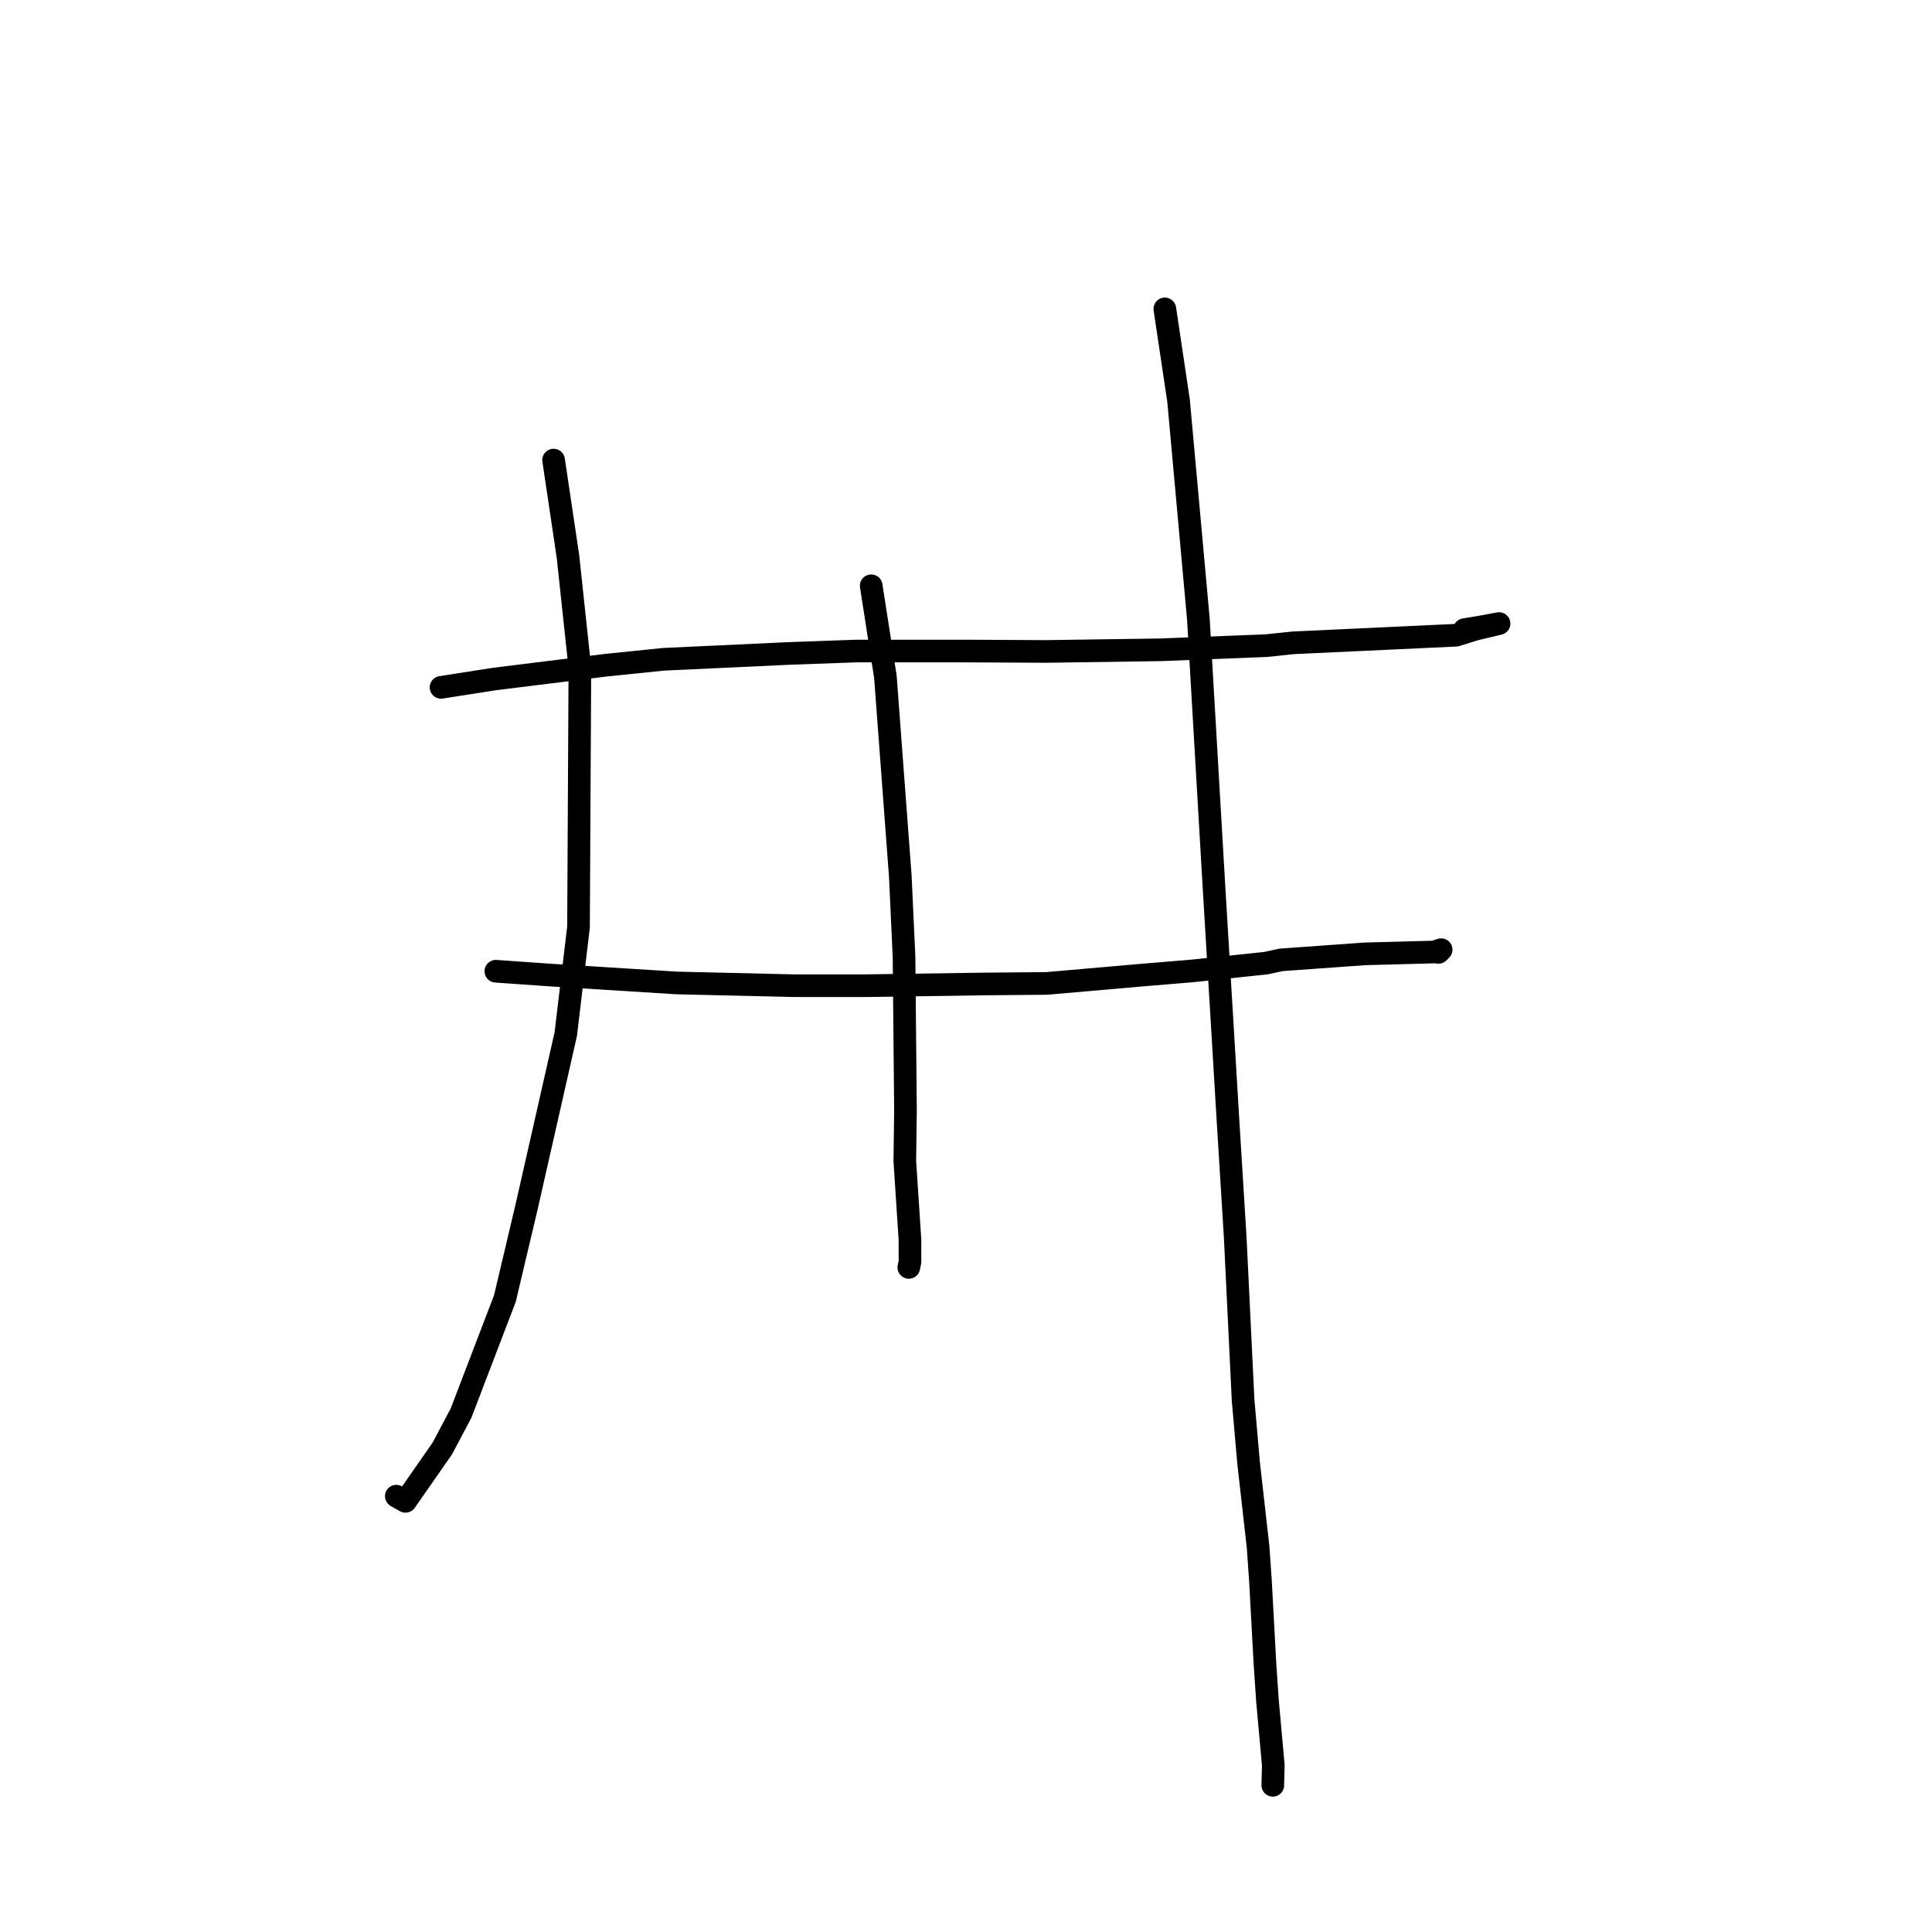 <?xml version="1.0" standalone="no"?>
    <svg width="256" height="256" xmlns="http://www.w3.org/2000/svg" version="1.1">
    <polyline stroke="black" stroke-width="3" stroke-linecap="round" fill="transparent" stroke-linejoin="round" points="58.439 91.079 65.461 89.981 80.261 88.145 87.884 87.362 104.502 86.587 113.479 86.265 128.509 86.267 138.621 86.321 153.835 86.101 167.787 85.552 171.334 85.178 192.913 84.172 195.529 83.366 198.604 82.633 198.632 82.626 198.633 82.626 196.045 83.102 194.043 83.431 " />
        <polyline stroke="black" stroke-width="3" stroke-linecap="round" fill="transparent" stroke-linejoin="round" points="65.703 128.694 72.901 129.198 89.68 130.248 105.203 130.611 114.629 130.611 130.338 130.383 138.701 130.309 151.438 129.196 157.991 128.651 167.744 127.623 169.747 127.188 180.836 126.392 190.246 126.141 190.602 126.194 190.916 125.881 190.946 125.852 190.96 125.837 190.451 125.996 " />
        <polyline stroke="black" stroke-width="3" stroke-linecap="round" fill="transparent" stroke-linejoin="round" points="73.355 60.964 75.26 73.746 76.838 88.512 76.656 122.844 74.969 137.016 69.791 159.852 66.899 172.068 61.087 187.254 58.604 191.94 53.728 198.936 52.598 198.299 52.512 198.25 " />
        <polyline stroke="black" stroke-width="3" stroke-linecap="round" fill="transparent" stroke-linejoin="round" points="115.439 77.619 117.32 89.682 119.296 116.119 119.788 126.78 119.981 147.161 119.891 153.831 120.576 164.285 120.577 167.195 120.425 167.924 120.423 167.934 120.422 167.937 120.422 167.938 " />
        <polyline stroke="black" stroke-width="3" stroke-linecap="round" fill="transparent" stroke-linejoin="round" points="154.347 40.93 156.163 53.08 158.787 81.988 160.822 116.904 162.725 148.616 163.67 163.906 164.716 185.515 165.447 193.863 166.705 204.996 167.013 209.421 167.611 220.4 167.938 225.264 168.719 233.914 168.656 236.381 168.652 236.562 " />
        </svg>